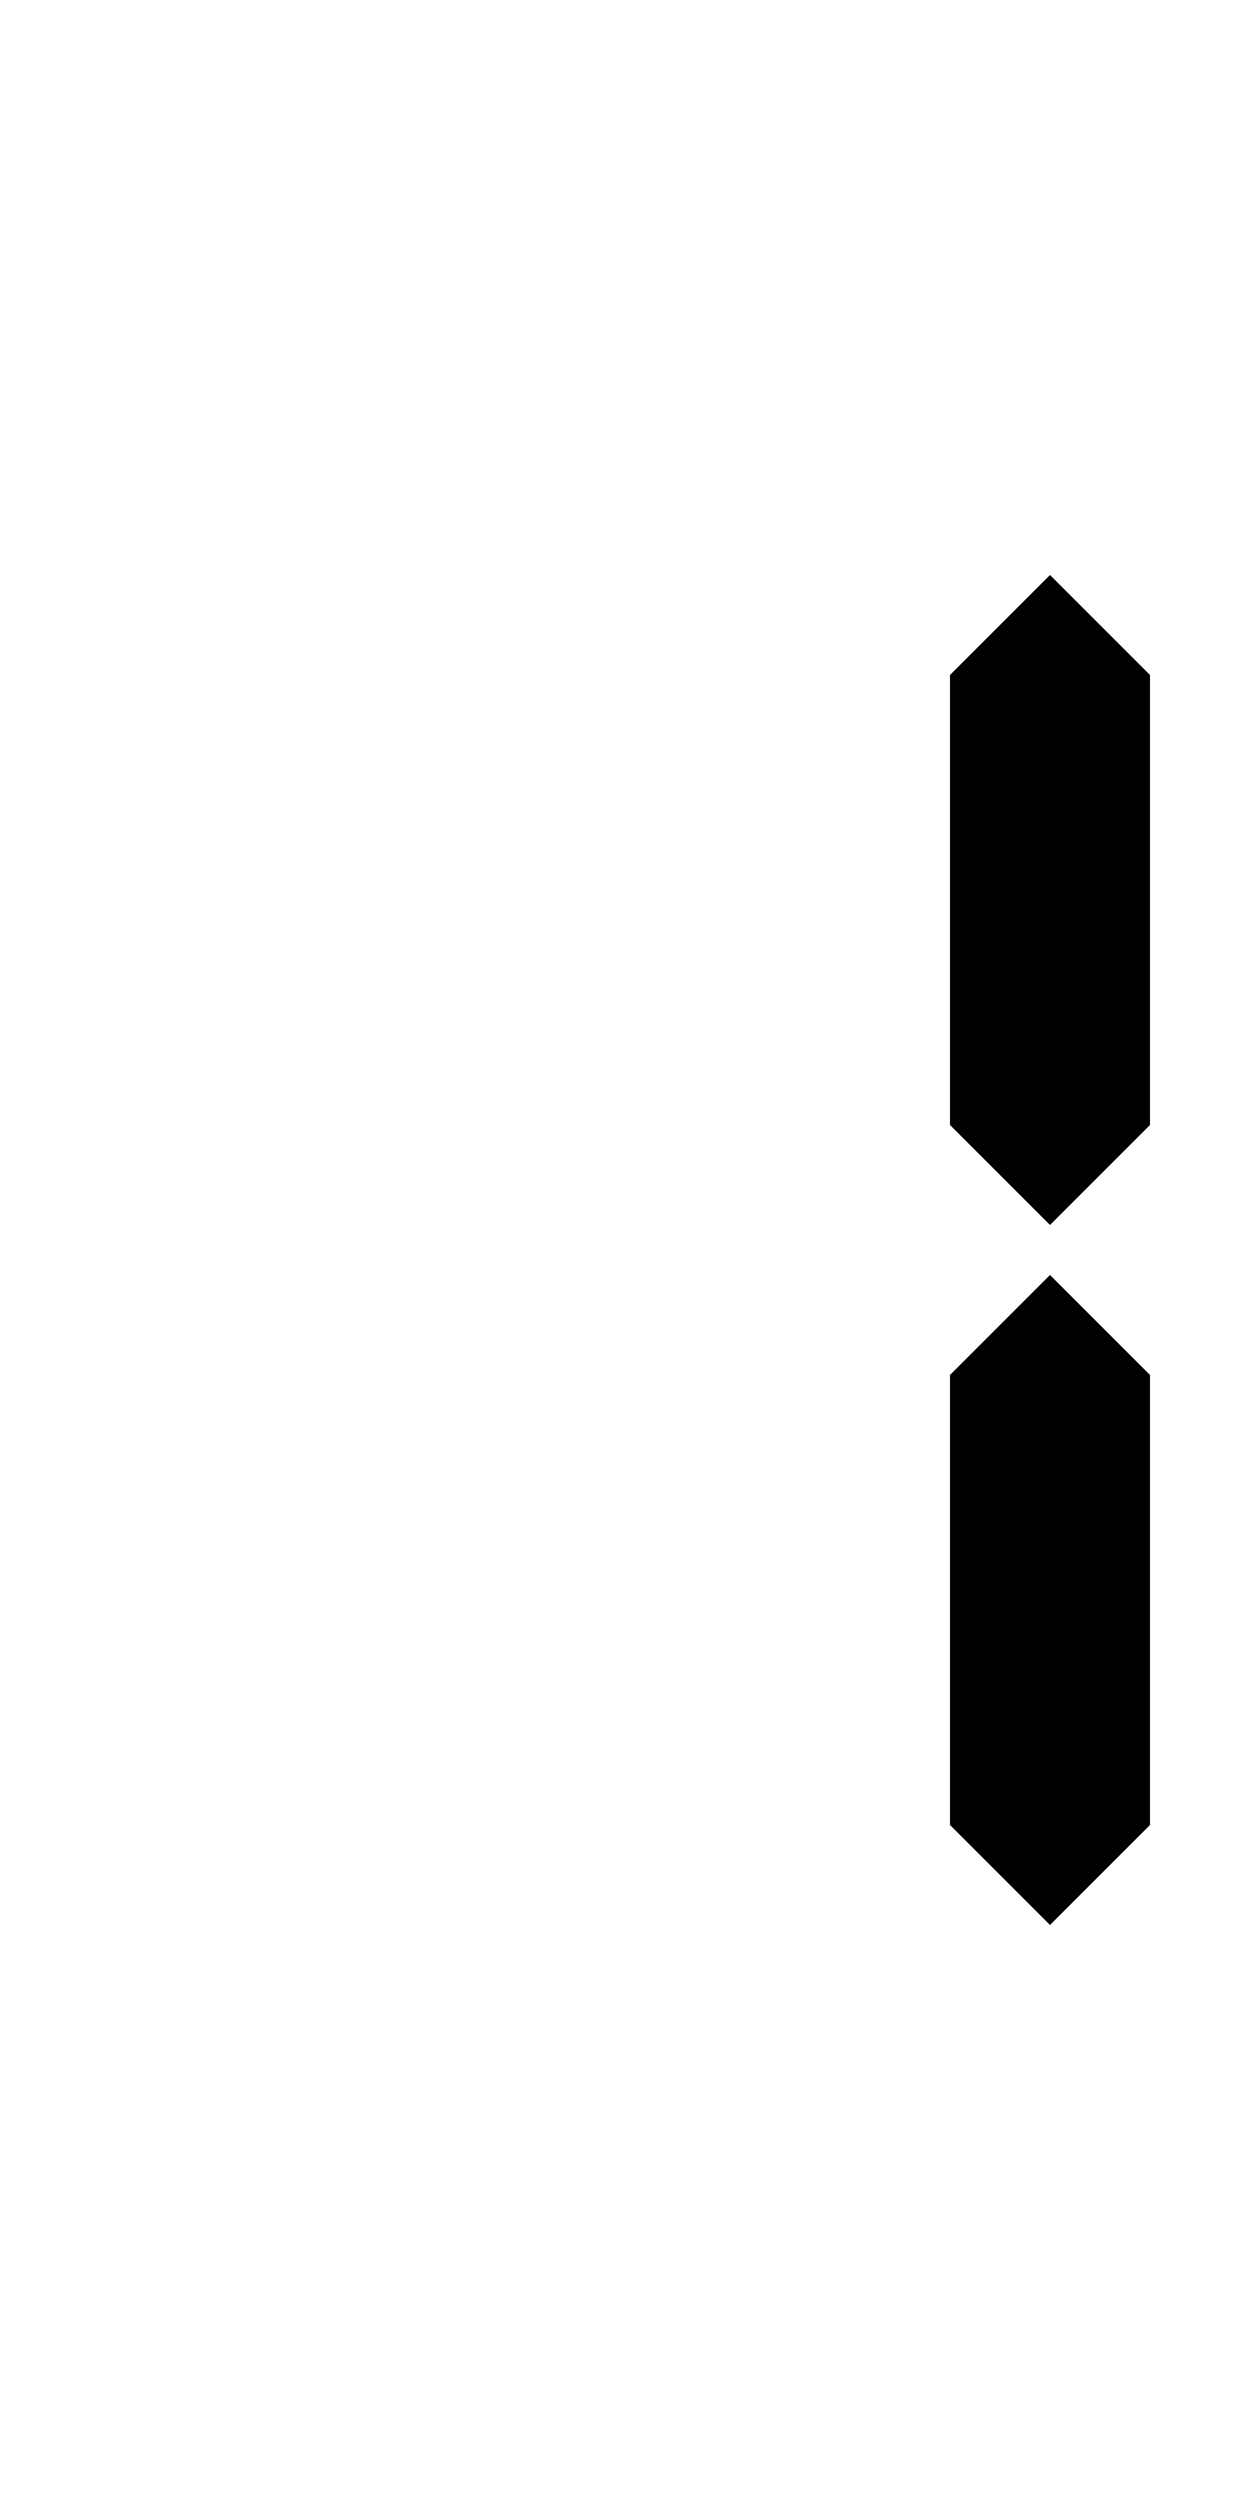 <svg version="1.1"
     width="500" height="1000"
     viewBox="250 0 500 1000"
     xmlns="http://www.w3.org/2000/svg">
<path id="glyph-1FBF1" d="
      M670,230  l40,40 l0,180 l-40,40 l-40,-40 l0,-180 l40,-40z
      m0,280    l40,40 l0,180 l-40,40 l-40,-40 l0,-180 l40,-40z
      "
      fill-rule="evenodd" />

<![CDATA[

Copyright © 2024 Michael A. Peters for the Platillo Font.

See GUST-FONT-LICENSE.txt and LPPL.txt that should have accompanied this file.

]]>

</svg>
